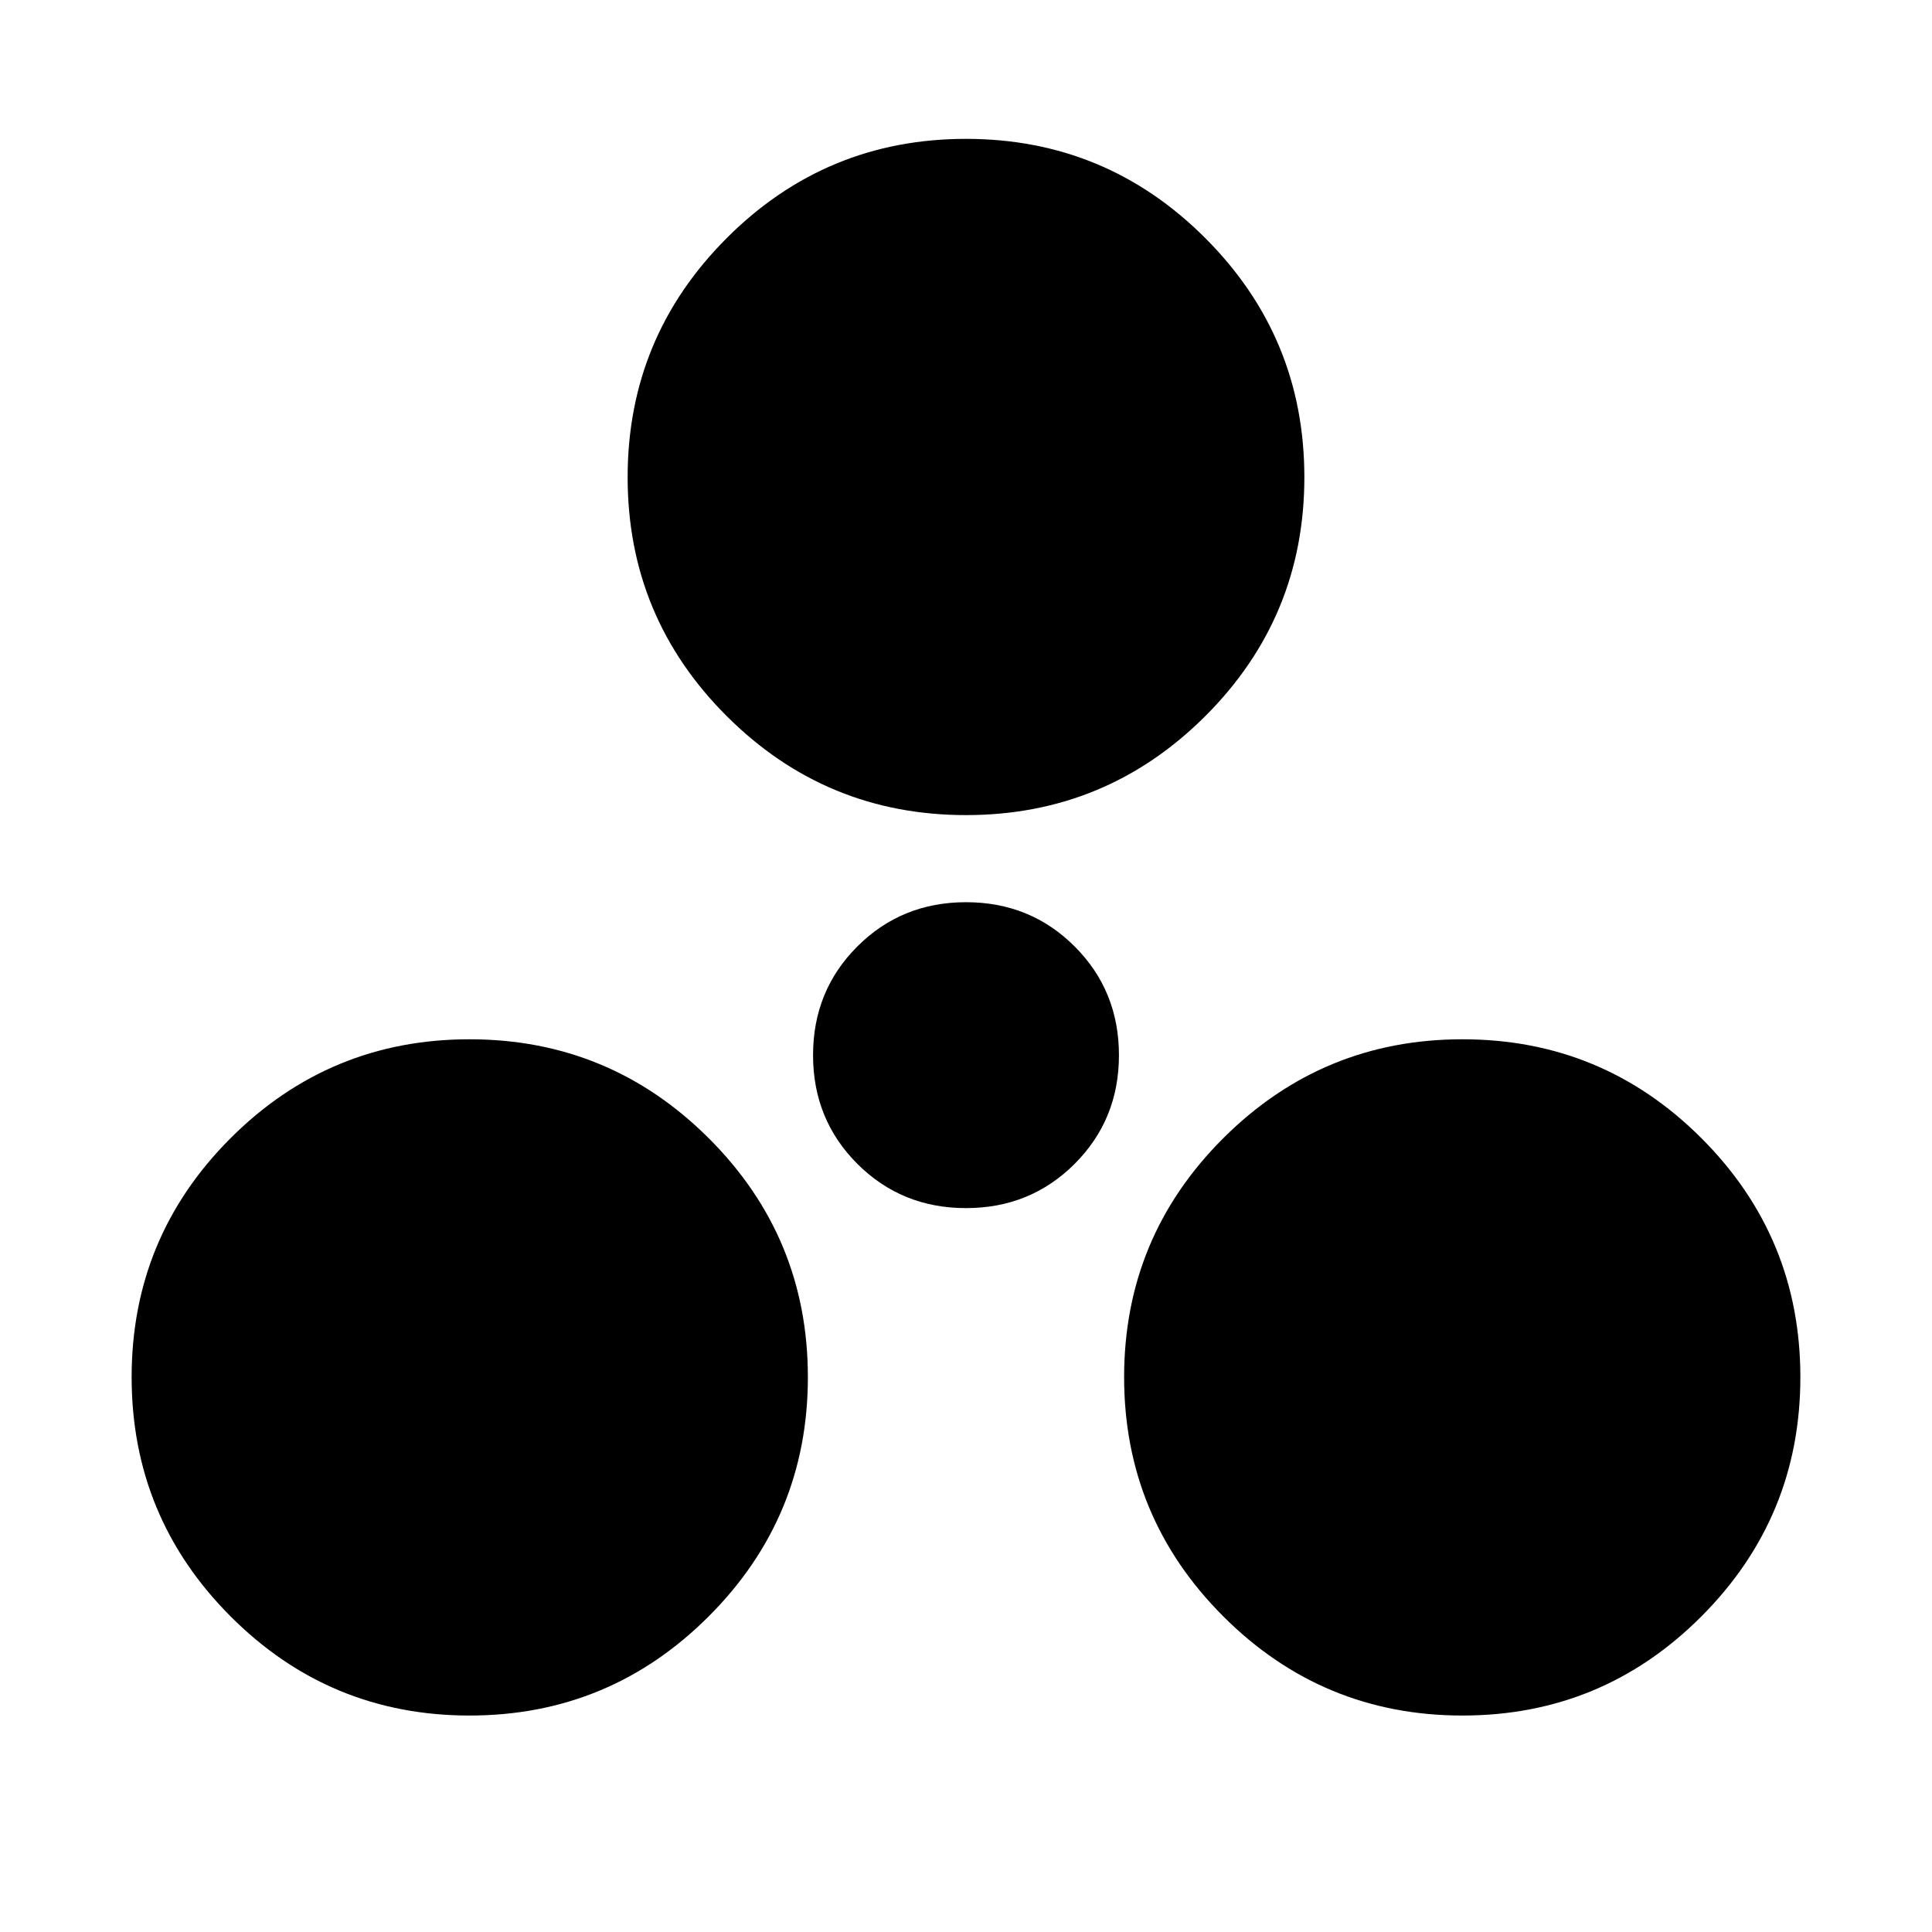 <svg xmlns="http://www.w3.org/2000/svg" height="24" viewBox="0 -960 960 960" width="24"><path d="M233.3-107.56q-69.58 0-118.74-49.28-49.15-49.27-49.15-118.86 0-69.58 49.15-118.73 49.16-49.16 118.74-49.16 69.59 0 118.86 49.16 49.27 49.15 49.27 118.73 0 69.59-49.27 118.86-49.27 49.28-118.86 49.28Zm493.4 0q-69.59 0-118.86-49.28-49.27-49.27-49.27-118.86 0-69.58 49.27-118.73 49.27-49.16 118.86-49.16 69.58 0 118.74 49.16 49.15 49.15 49.15 118.73 0 69.59-49.15 118.86-49.16 49.28-118.74 49.28ZM480-359.7q-32 0-54-22t-22-54q0-32 22-54t54-22q32 0 54 22t22 54q0 32-22 54t-54 22Zm0-195.28q-69.59 0-118.86-49.15-49.27-49.15-49.27-118.74t49.27-118.86Q410.41-891 480-891t118.86 49.27q49.27 49.27 49.27 118.86t-49.27 118.74Q549.59-554.98 480-554.98Z"/></svg>